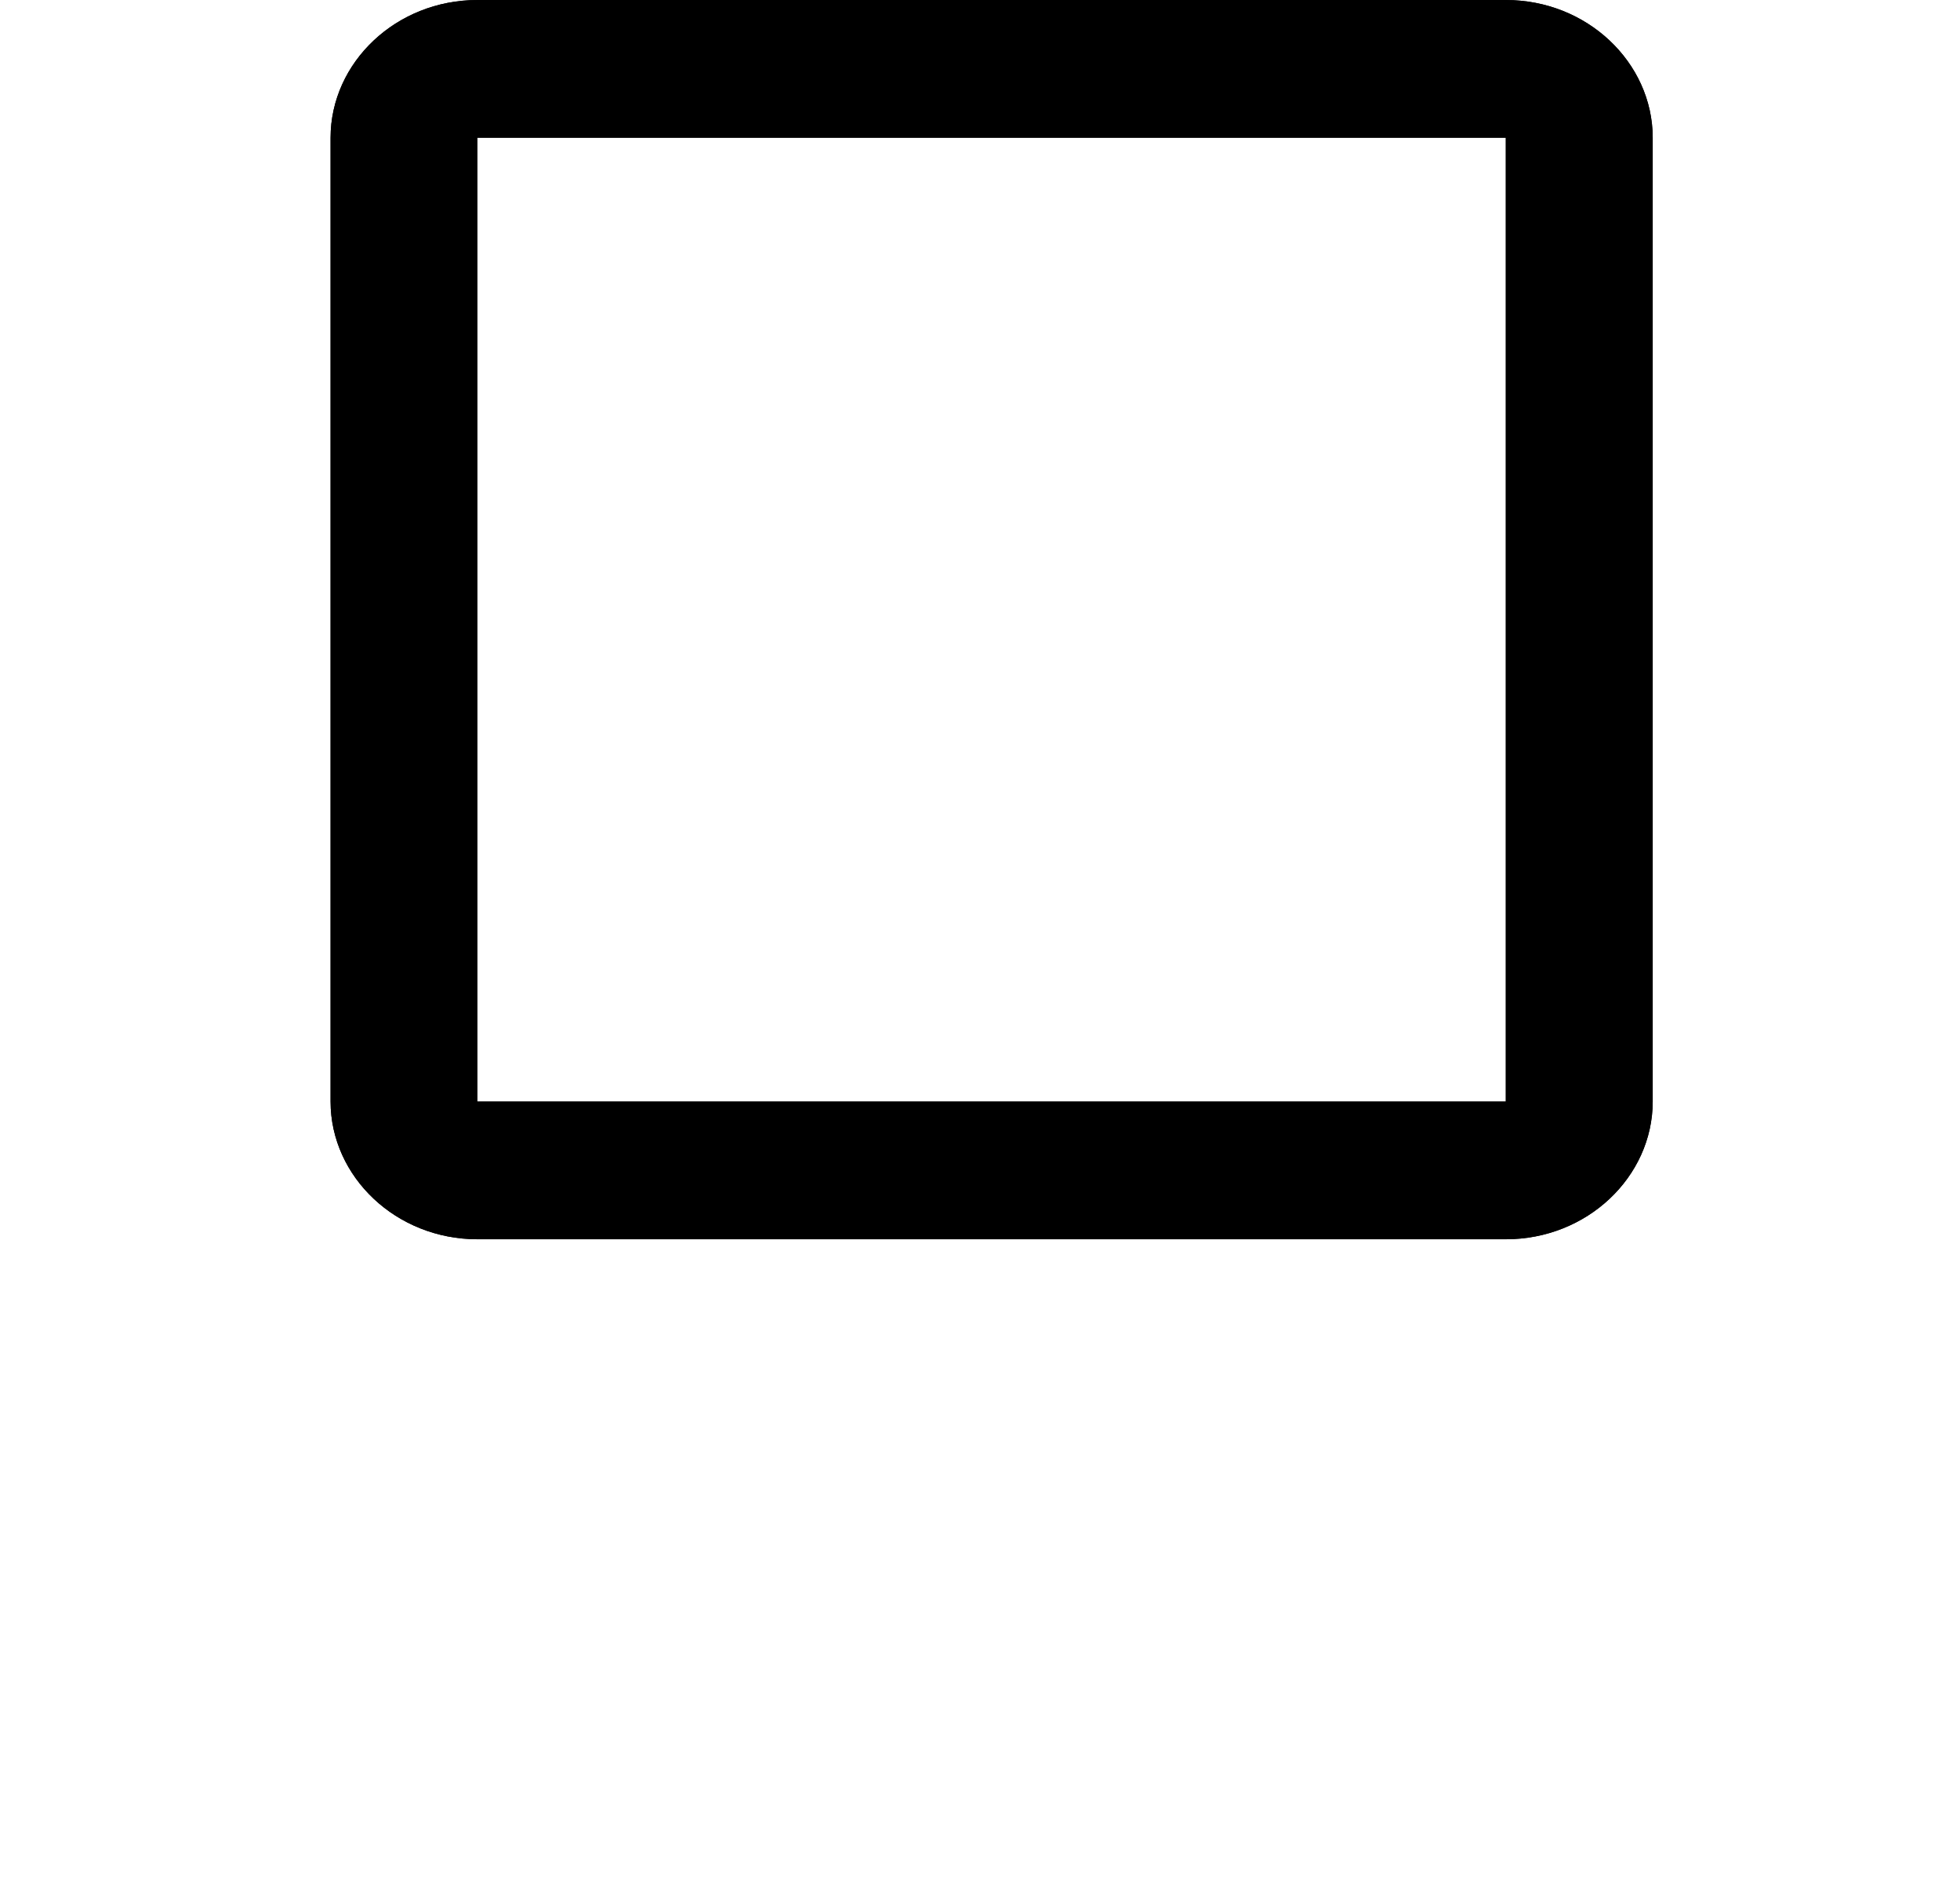 <!-- Generated by IcoMoon.io -->
<svg version="1.1" xmlns="http://www.w3.org/2000/svg" width="33" height="32" viewBox="0 0 33 32">
<title>bcg-check</title>
<path d="M25.353 2.319v16.232h-17.314v-16.232h17.314zM25.353 0h-17.314c-1.36 0-2.473 1.043-2.473 2.319v16.232c0 1.275 1.113 2.319 2.473 2.319h17.314c1.36 0 2.473-1.043 2.473-2.319v-16.232c0-1.275-1.113-2.319-2.473-2.319z"></path>
<path fill="none" stroke="#000" stroke-linejoin="miter" stroke-linecap="butt" stroke-miterlimit="4" stroke-width="1.391" d="M26.048 2.319v-0.696h-18.705v17.623h18.705v-16.927zM8.039 0.696h17.314c1.019 0 1.778 0.774 1.778 1.623v16.232c0 0.85-0.759 1.623-1.778 1.623h-17.314c-1.019 0-1.778-0.774-1.778-1.623v-16.232c0-0.85 0.759-1.623 1.778-1.623z"></path>
</svg>
